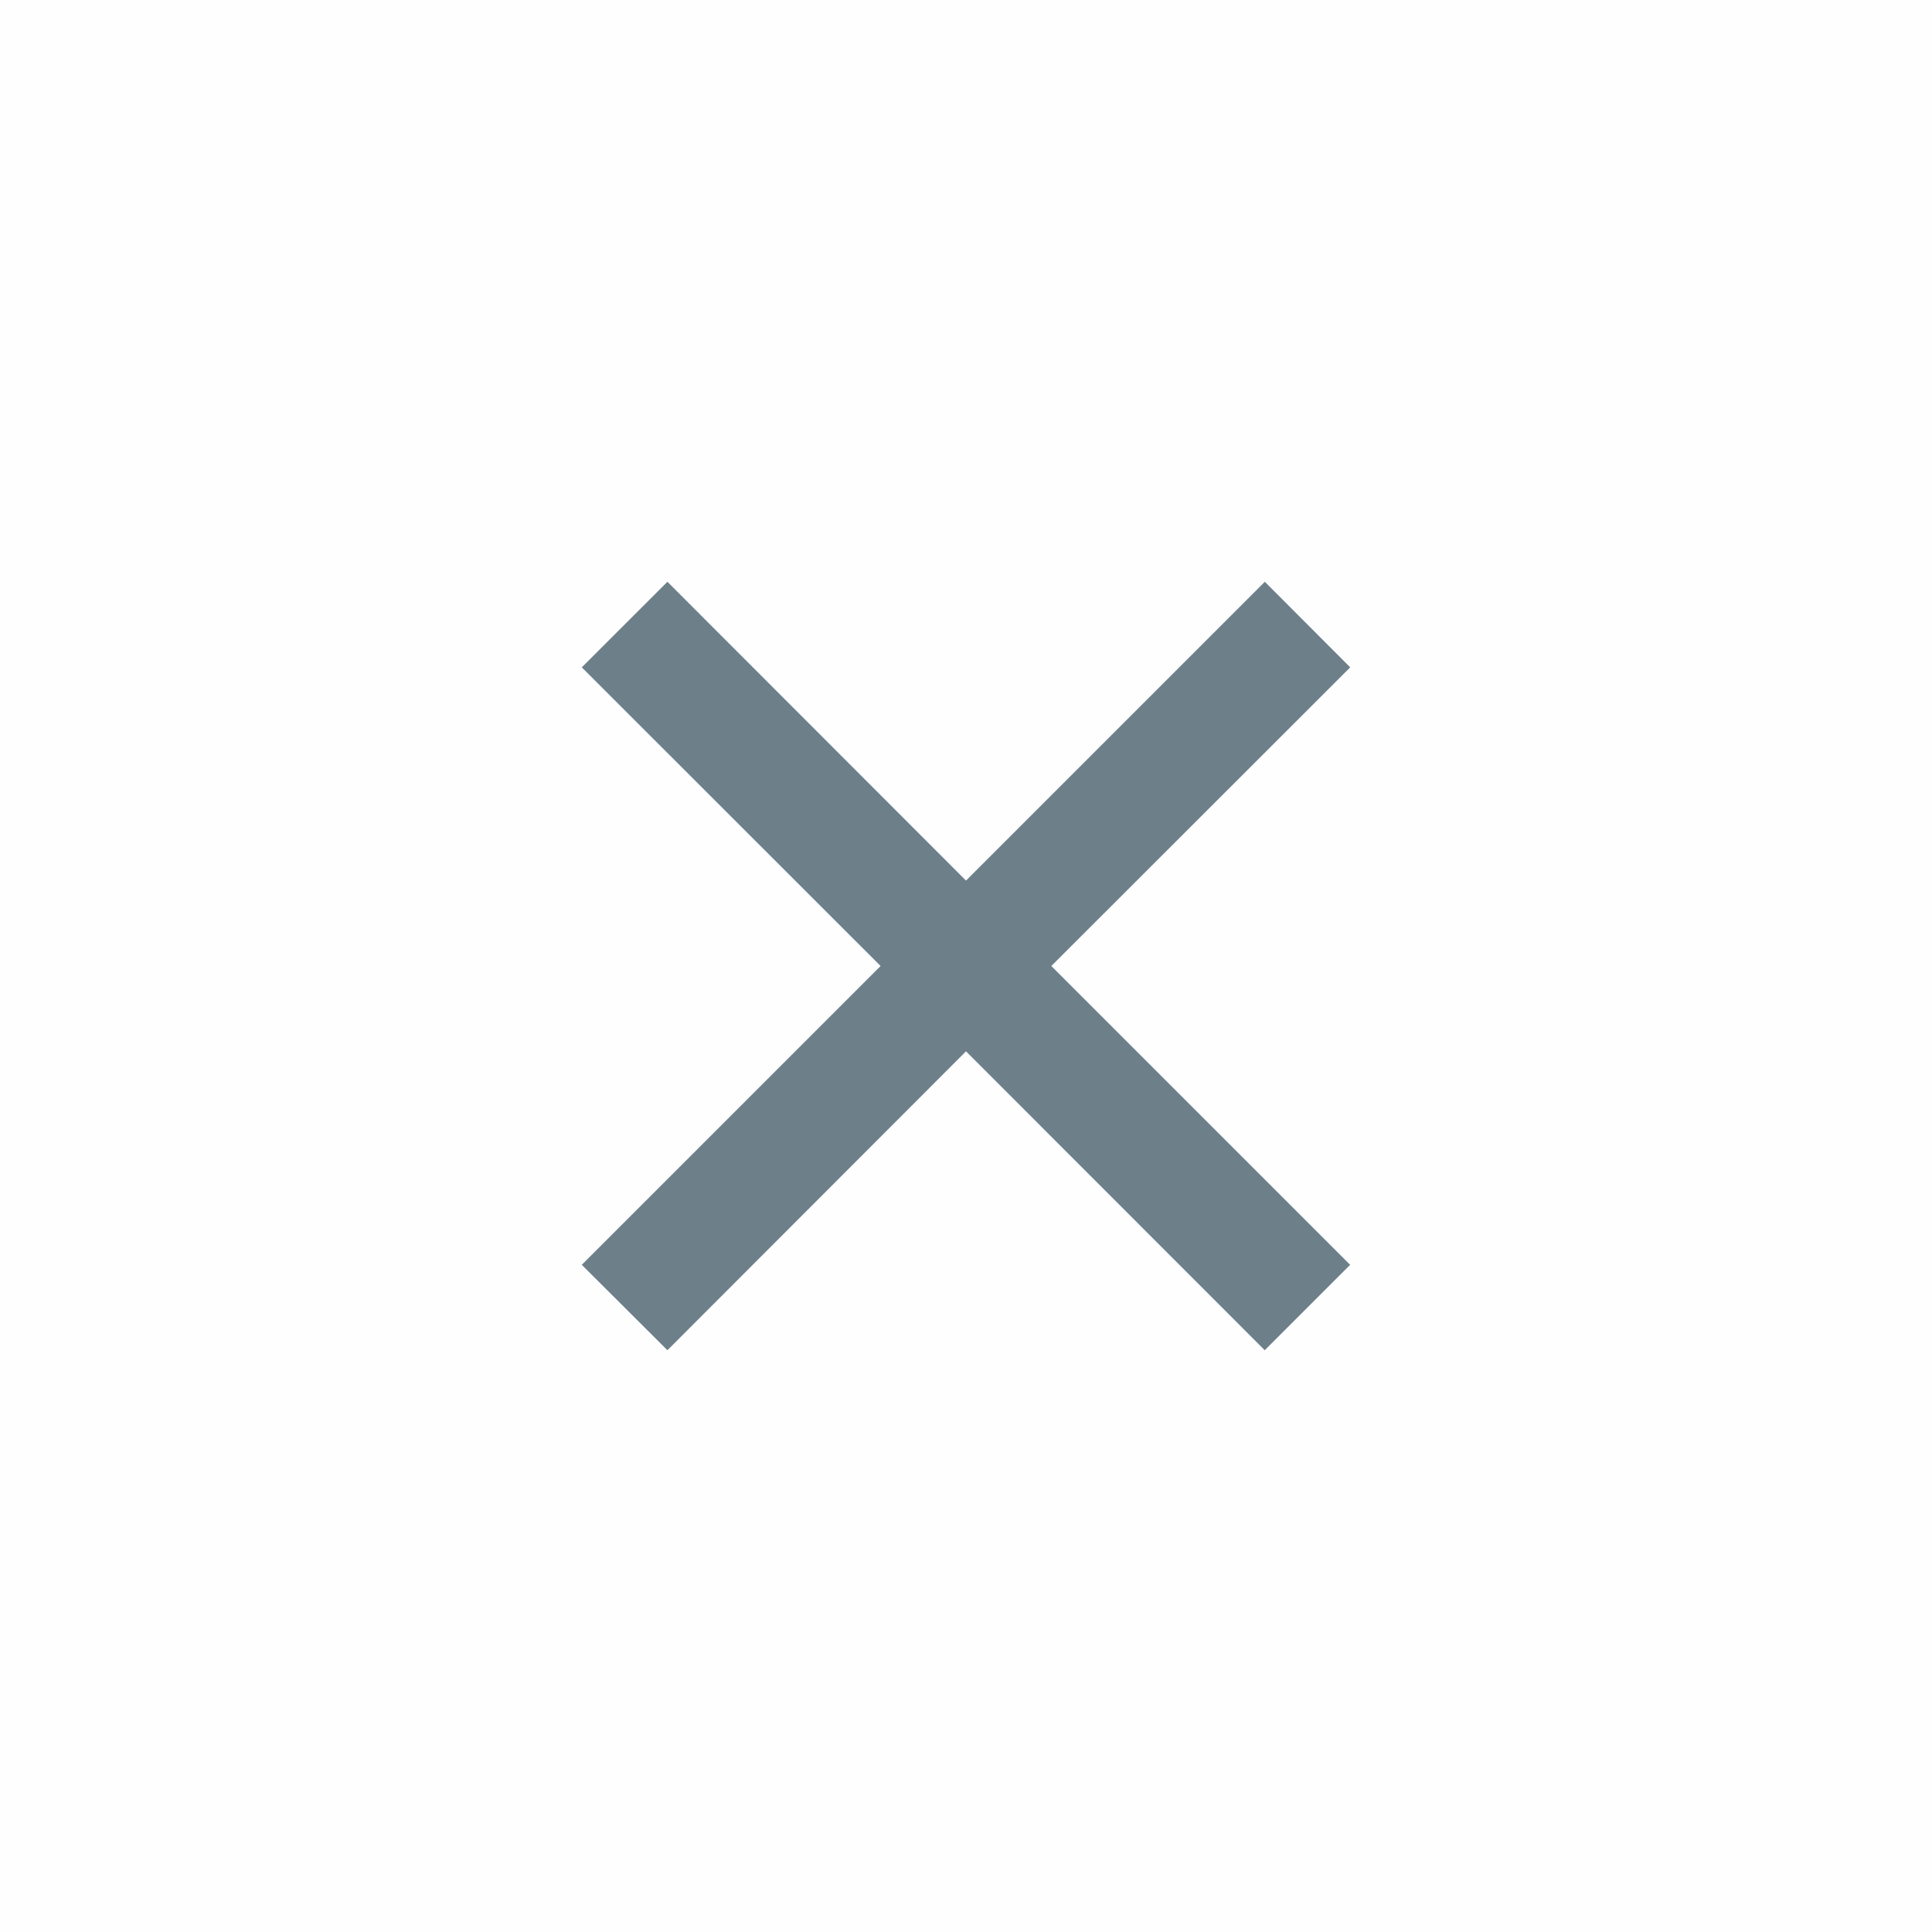 <svg id="Close" xmlns="http://www.w3.org/2000/svg" width="24" height="24" viewBox="0 0 24 24">
  <rect id="Rectangle_7" data-name="Rectangle 7" width="24" height="24" fill="#6d808a" opacity="0.004"/>
  <path id="Path_516" data-name="Path 516" d="M10.409,9.349l3.712-3.712L15.182,6.7,11.469,10.41l3.712,3.712-1.061,1.061L10.409,11.47,6.7,15.183,5.636,14.122,9.348,10.41,5.636,6.7,6.7,5.637Z" transform="translate(1.591 1.59)" fill="#6d808a"/>
</svg>
